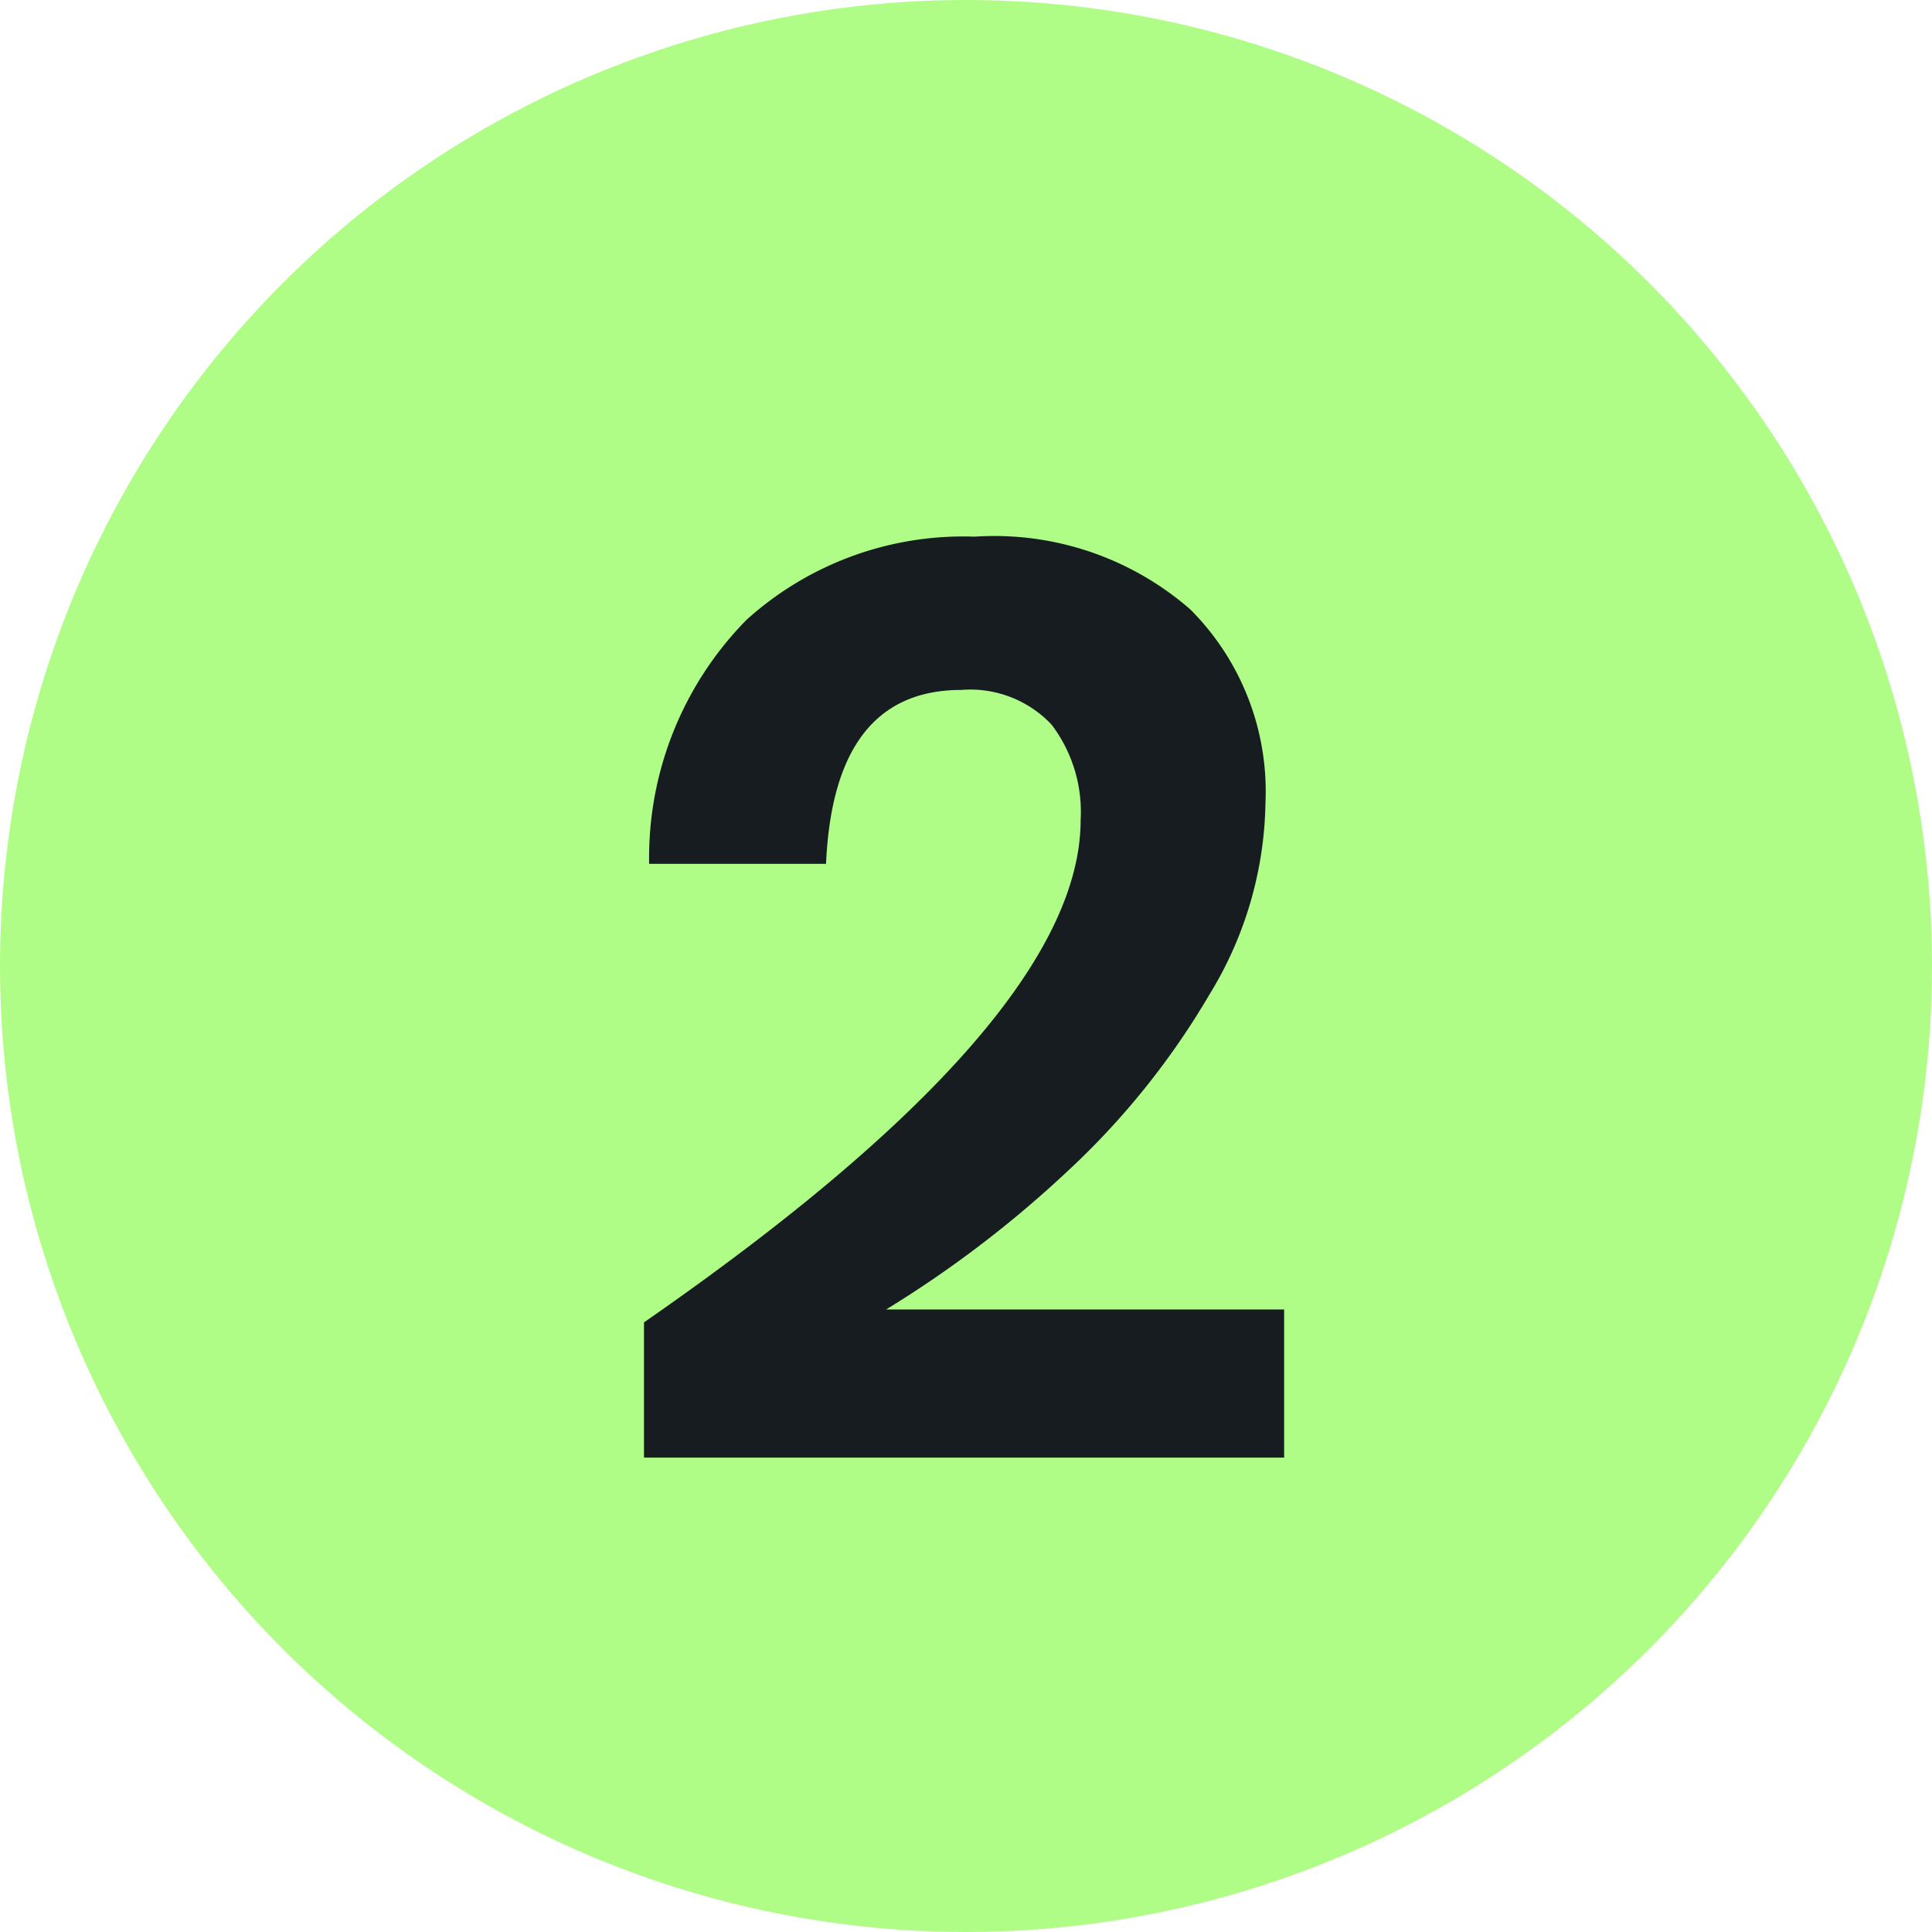 <svg xmlns="http://www.w3.org/2000/svg" width="18" height="18" viewBox="0 0 18 18"><defs><style>.a{fill:#affc86;}.b{fill:#171c21;}</style></defs><g transform="translate(-1274 -66)"><circle class="a" cx="9" cy="9" r="9" transform="translate(1274 66)"/><path class="b" d="M.444-1.332q4.068-2.82,4.068-4.68a1.345,1.345,0,0,0-.27-.888A1.04,1.04,0,0,0,3.4-7.224q-1.188,0-1.26,1.62H.492A3.158,3.158,0,0,1,1.4-7.878a3.013,3.013,0,0,1,2.124-.774,2.778,2.778,0,0,1,2.01.678,2.4,2.4,0,0,1,.7,1.806,3.51,3.51,0,0,1-.522,1.782A7.234,7.234,0,0,1,4.392-2.742,10.411,10.411,0,0,1,2.7-1.452H6.408v1.38H.444Z" transform="translate(1279.556 79.652)"/></g></svg>